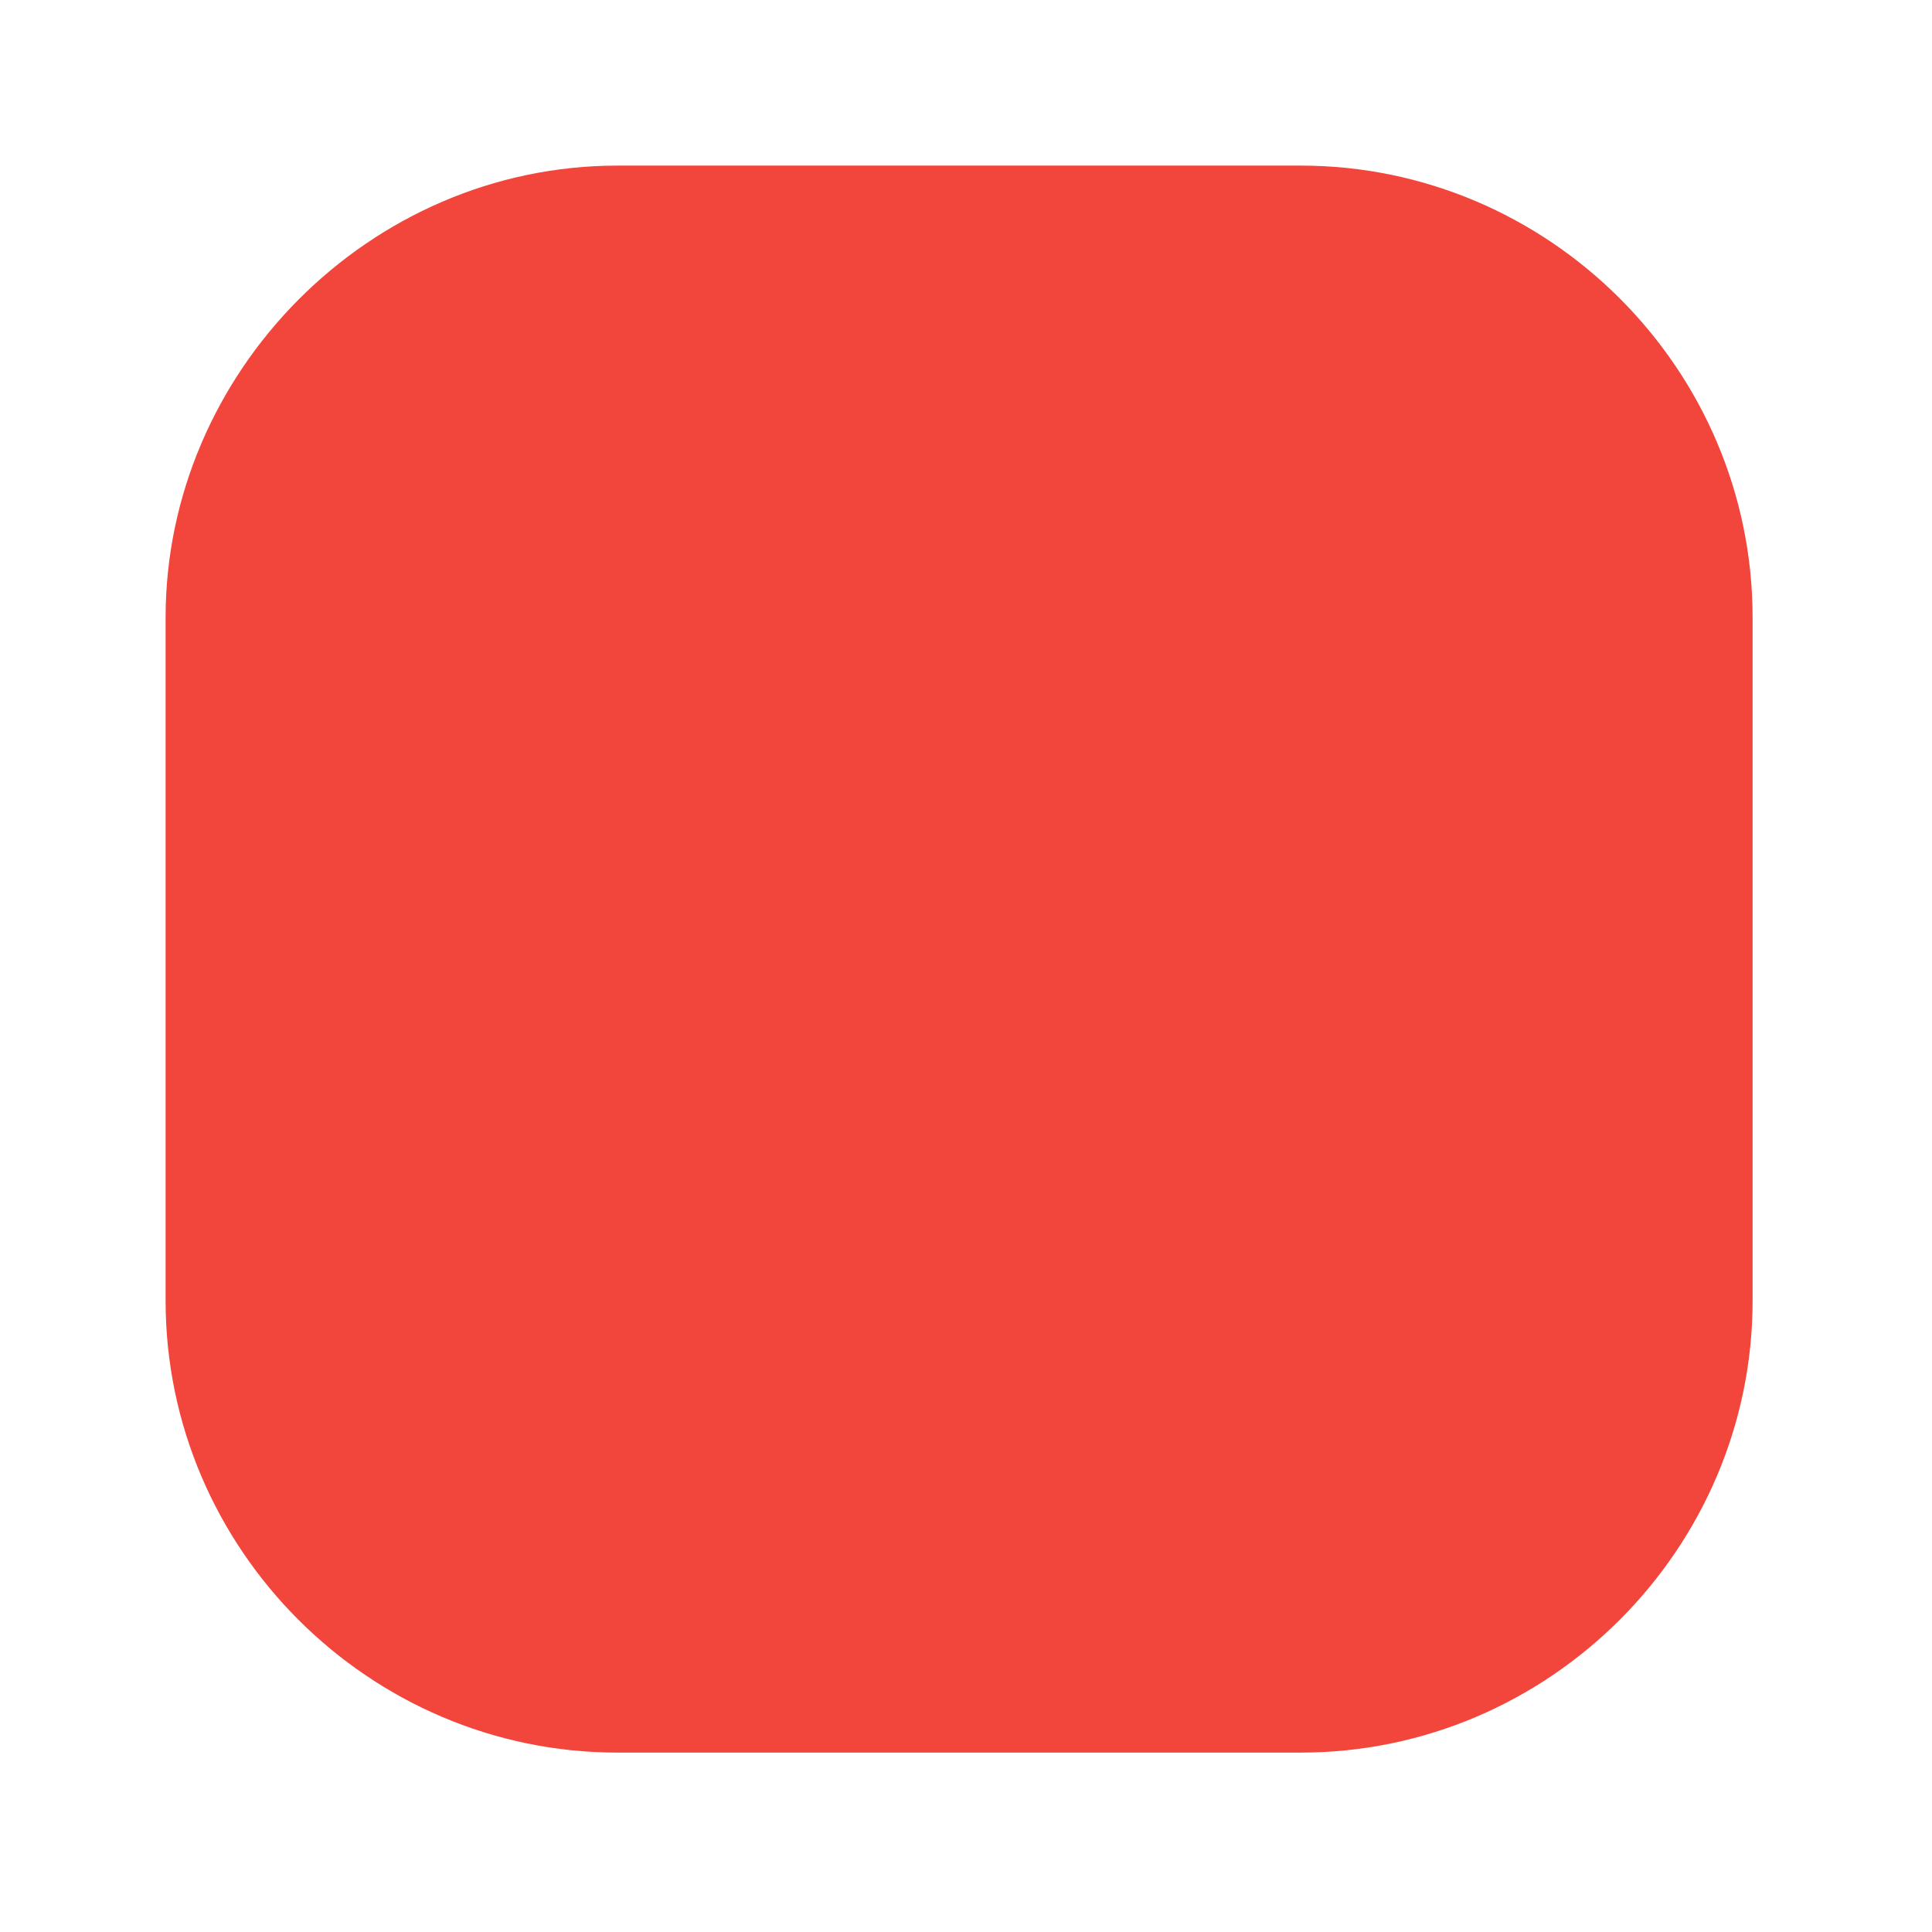 <?xml version="1.0" encoding="utf-8"?>
<!-- Generator: Adobe Illustrator 23.1.0, SVG Export Plug-In . SVG Version: 6.00 Build 0)  -->
<svg version="1.1" id="Layer_1" xmlns="http://www.w3.org/2000/svg" xmlns:xlink="http://www.w3.org/1999/xlink" x="0px" y="0px"
	 viewBox="0 0 56 56" style="enable-background:new 0 0 56 56;" xml:space="preserve">
<style type="text/css">
	.st0{fill:#F2463D;}
</style>
<g>
	<path class="st0" d="M37.7,50.8H17.9c-7.2,0-13.1-5.9-13.1-13.1V17.9c0-7.1,5.9-13.1,13.1-13.1h19.8c7.2,0,13.1,5.9,13.1,13.1v19.8
		C50.8,44.9,44.9,50.8,37.7,50.8z"/>
</g>
</svg>
